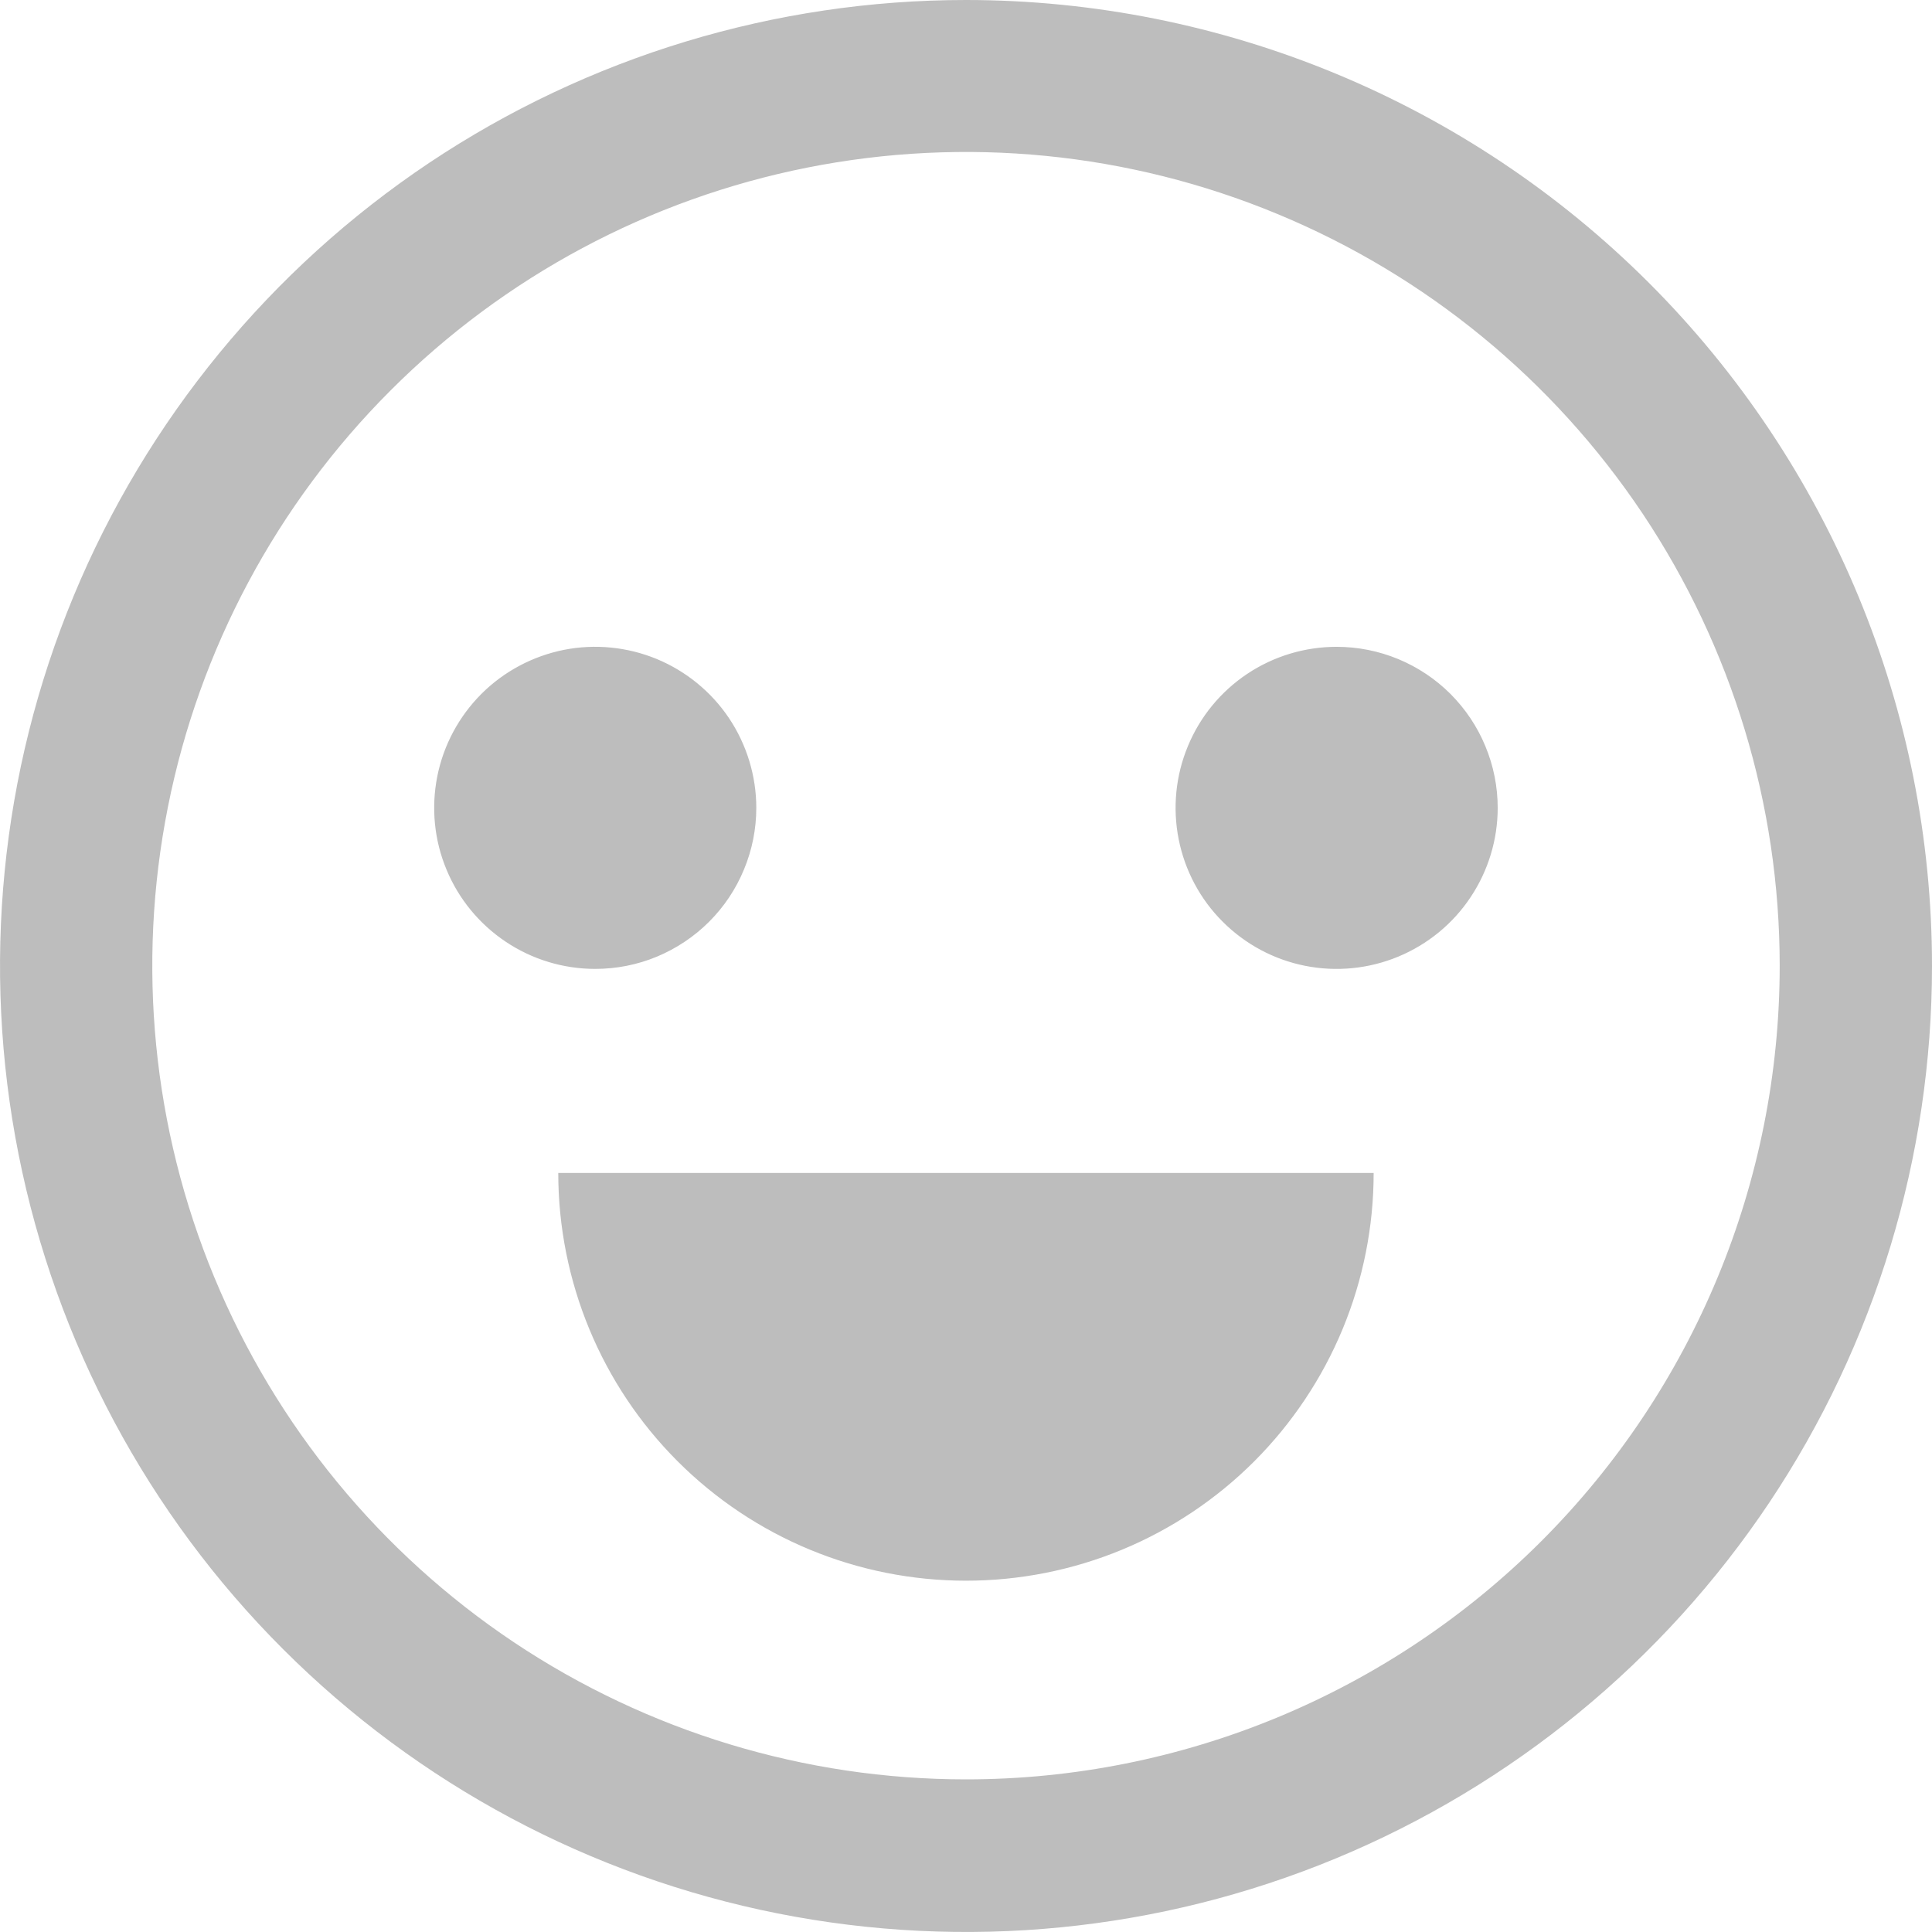 <svg width="24" height="24" viewBox="0 0 24 24" fill="none" xmlns="http://www.w3.org/2000/svg">
<path d="M12 0C9.627 0 7.307 0.704 5.333 2.022C3.36 3.341 1.822 5.215 0.913 7.408C0.005 9.601 -0.232 12.013 0.231 14.341C0.694 16.669 1.836 18.807 3.515 20.485C5.193 22.163 7.331 23.306 9.659 23.769C11.987 24.232 14.399 23.995 16.592 23.087C18.785 22.178 20.659 20.64 21.978 18.667C23.296 16.694 24 14.373 24 12C24 8.818 22.735 5.766 20.485 3.515C18.234 1.265 15.182 0.001 12 0ZM12 22.104C10.001 22.104 8.047 21.511 6.384 20.401C4.722 19.29 3.426 17.711 2.661 15.864C1.896 14.017 1.696 11.985 2.086 10.024C2.476 8.063 3.439 6.262 4.853 4.849C6.266 3.435 8.067 2.472 10.028 2.082C11.989 1.692 14.021 1.892 15.868 2.658C17.715 3.423 19.294 4.718 20.405 6.38C21.515 8.043 22.108 9.997 22.108 11.996C22.108 14.677 21.043 17.248 19.148 19.144C17.252 21.039 14.681 22.104 12 22.104ZM9.395 10.036C9.395 9.64 9.277 9.253 9.058 8.924C8.838 8.595 8.525 8.339 8.16 8.187C7.794 8.036 7.392 7.996 7.004 8.073C6.616 8.151 6.259 8.341 5.979 8.621C5.7 8.901 5.509 9.257 5.432 9.645C5.355 10.033 5.394 10.436 5.546 10.801C5.697 11.167 5.954 11.479 6.283 11.699C6.612 11.919 6.998 12.036 7.394 12.036C7.657 12.036 7.917 11.985 8.16 11.884C8.402 11.783 8.623 11.636 8.809 11.45C8.995 11.264 9.142 11.044 9.242 10.801C9.343 10.559 9.395 10.298 9.395 10.036ZM16.604 8.035C16.208 8.035 15.821 8.152 15.492 8.372C15.163 8.592 14.907 8.904 14.756 9.27C14.604 9.636 14.565 10.038 14.642 10.426C14.719 10.814 14.909 11.171 15.189 11.45C15.469 11.73 15.825 11.921 16.214 11.998C16.602 12.075 17.004 12.035 17.369 11.884C17.735 11.732 18.048 11.476 18.267 11.147C18.487 10.818 18.605 10.431 18.605 10.036C18.605 9.773 18.553 9.513 18.452 9.27C18.352 9.027 18.204 8.807 18.019 8.621C17.833 8.435 17.612 8.288 17.369 8.187C17.127 8.087 16.867 8.035 16.604 8.035ZM12 19.636C12.665 19.636 13.324 19.505 13.938 19.251C14.553 18.996 15.111 18.623 15.581 18.153C16.051 17.682 16.424 17.124 16.679 16.509C16.933 15.895 17.064 15.236 17.064 14.571H6.935C6.935 15.914 7.468 17.203 8.418 18.153C9.368 19.103 10.656 19.636 12 19.636Z" fill="#BDBDBD"/>
</svg>
